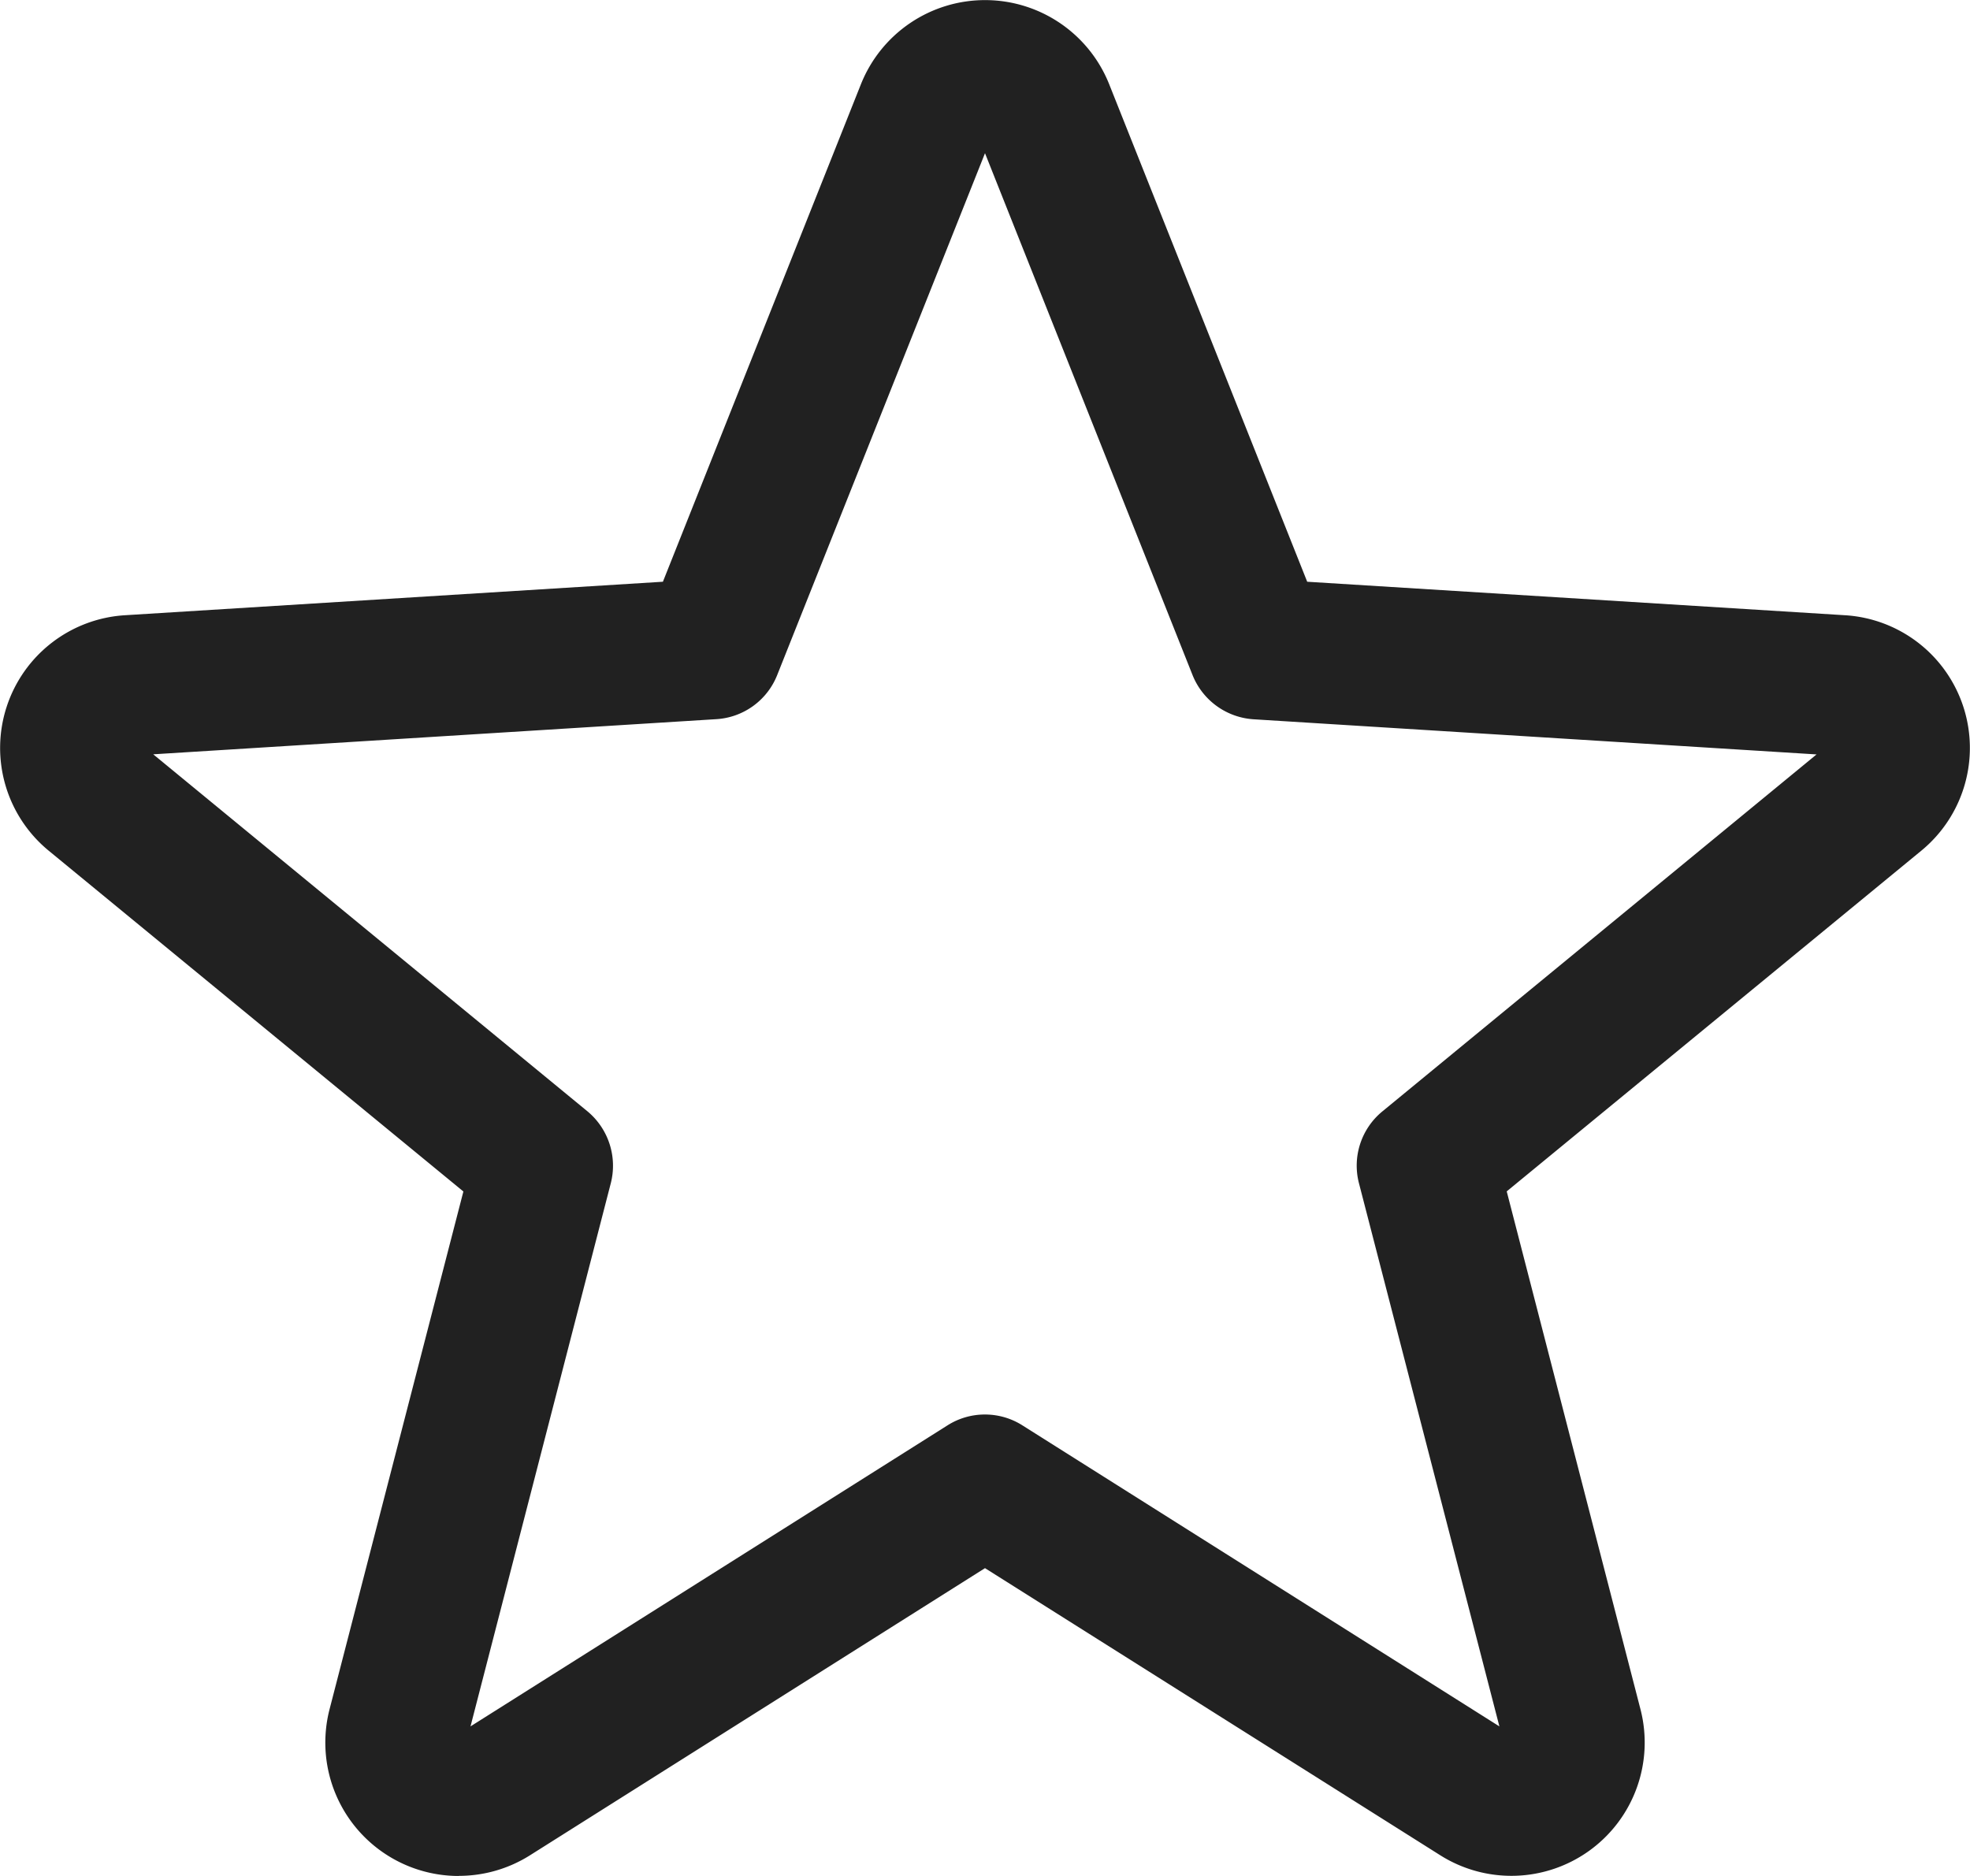 <svg xmlns="http://www.w3.org/2000/svg" width="18" height="17.143" viewBox="0 0 18 17.143">
    <path d="M11.333 14.926a.638.638 0 0 1 .343.1l4.357 2.75-1.283-4.963a.641.641 0 0 1 .214-.657l3.967-3.262-5.143-.321a.645.645 0 0 1-.557-.4L11.333 3.4l-1.9 4.772a.64.64 0 0 1-.557.4l-5.143.321L7.7 12.155a.646.646 0 0 1 .214.657l-1.282 4.964 4.357-2.75a.637.637 0 0 1 .343-.1zm-4.809 4.217a1.219 1.219 0 0 1-1.181-1.519l1.224-4.736-3.79-3.115a1.215 1.215 0 0 1 .7-2.151l4.913-.306 1.81-4.548a1.221 1.221 0 0 1 2.267 0l1.81 4.548 4.912.306a1.215 1.215 0 0 1 .7 2.151L16.1 12.887l1.223 4.736a1.218 1.218 0 0 1-1.833 1.329l-4.157-2.622-4.156 2.623a1.219 1.219 0 0 1-.651.189z" transform="translate(-2.333 -2)" style="fill:#212121"/>
</svg>

